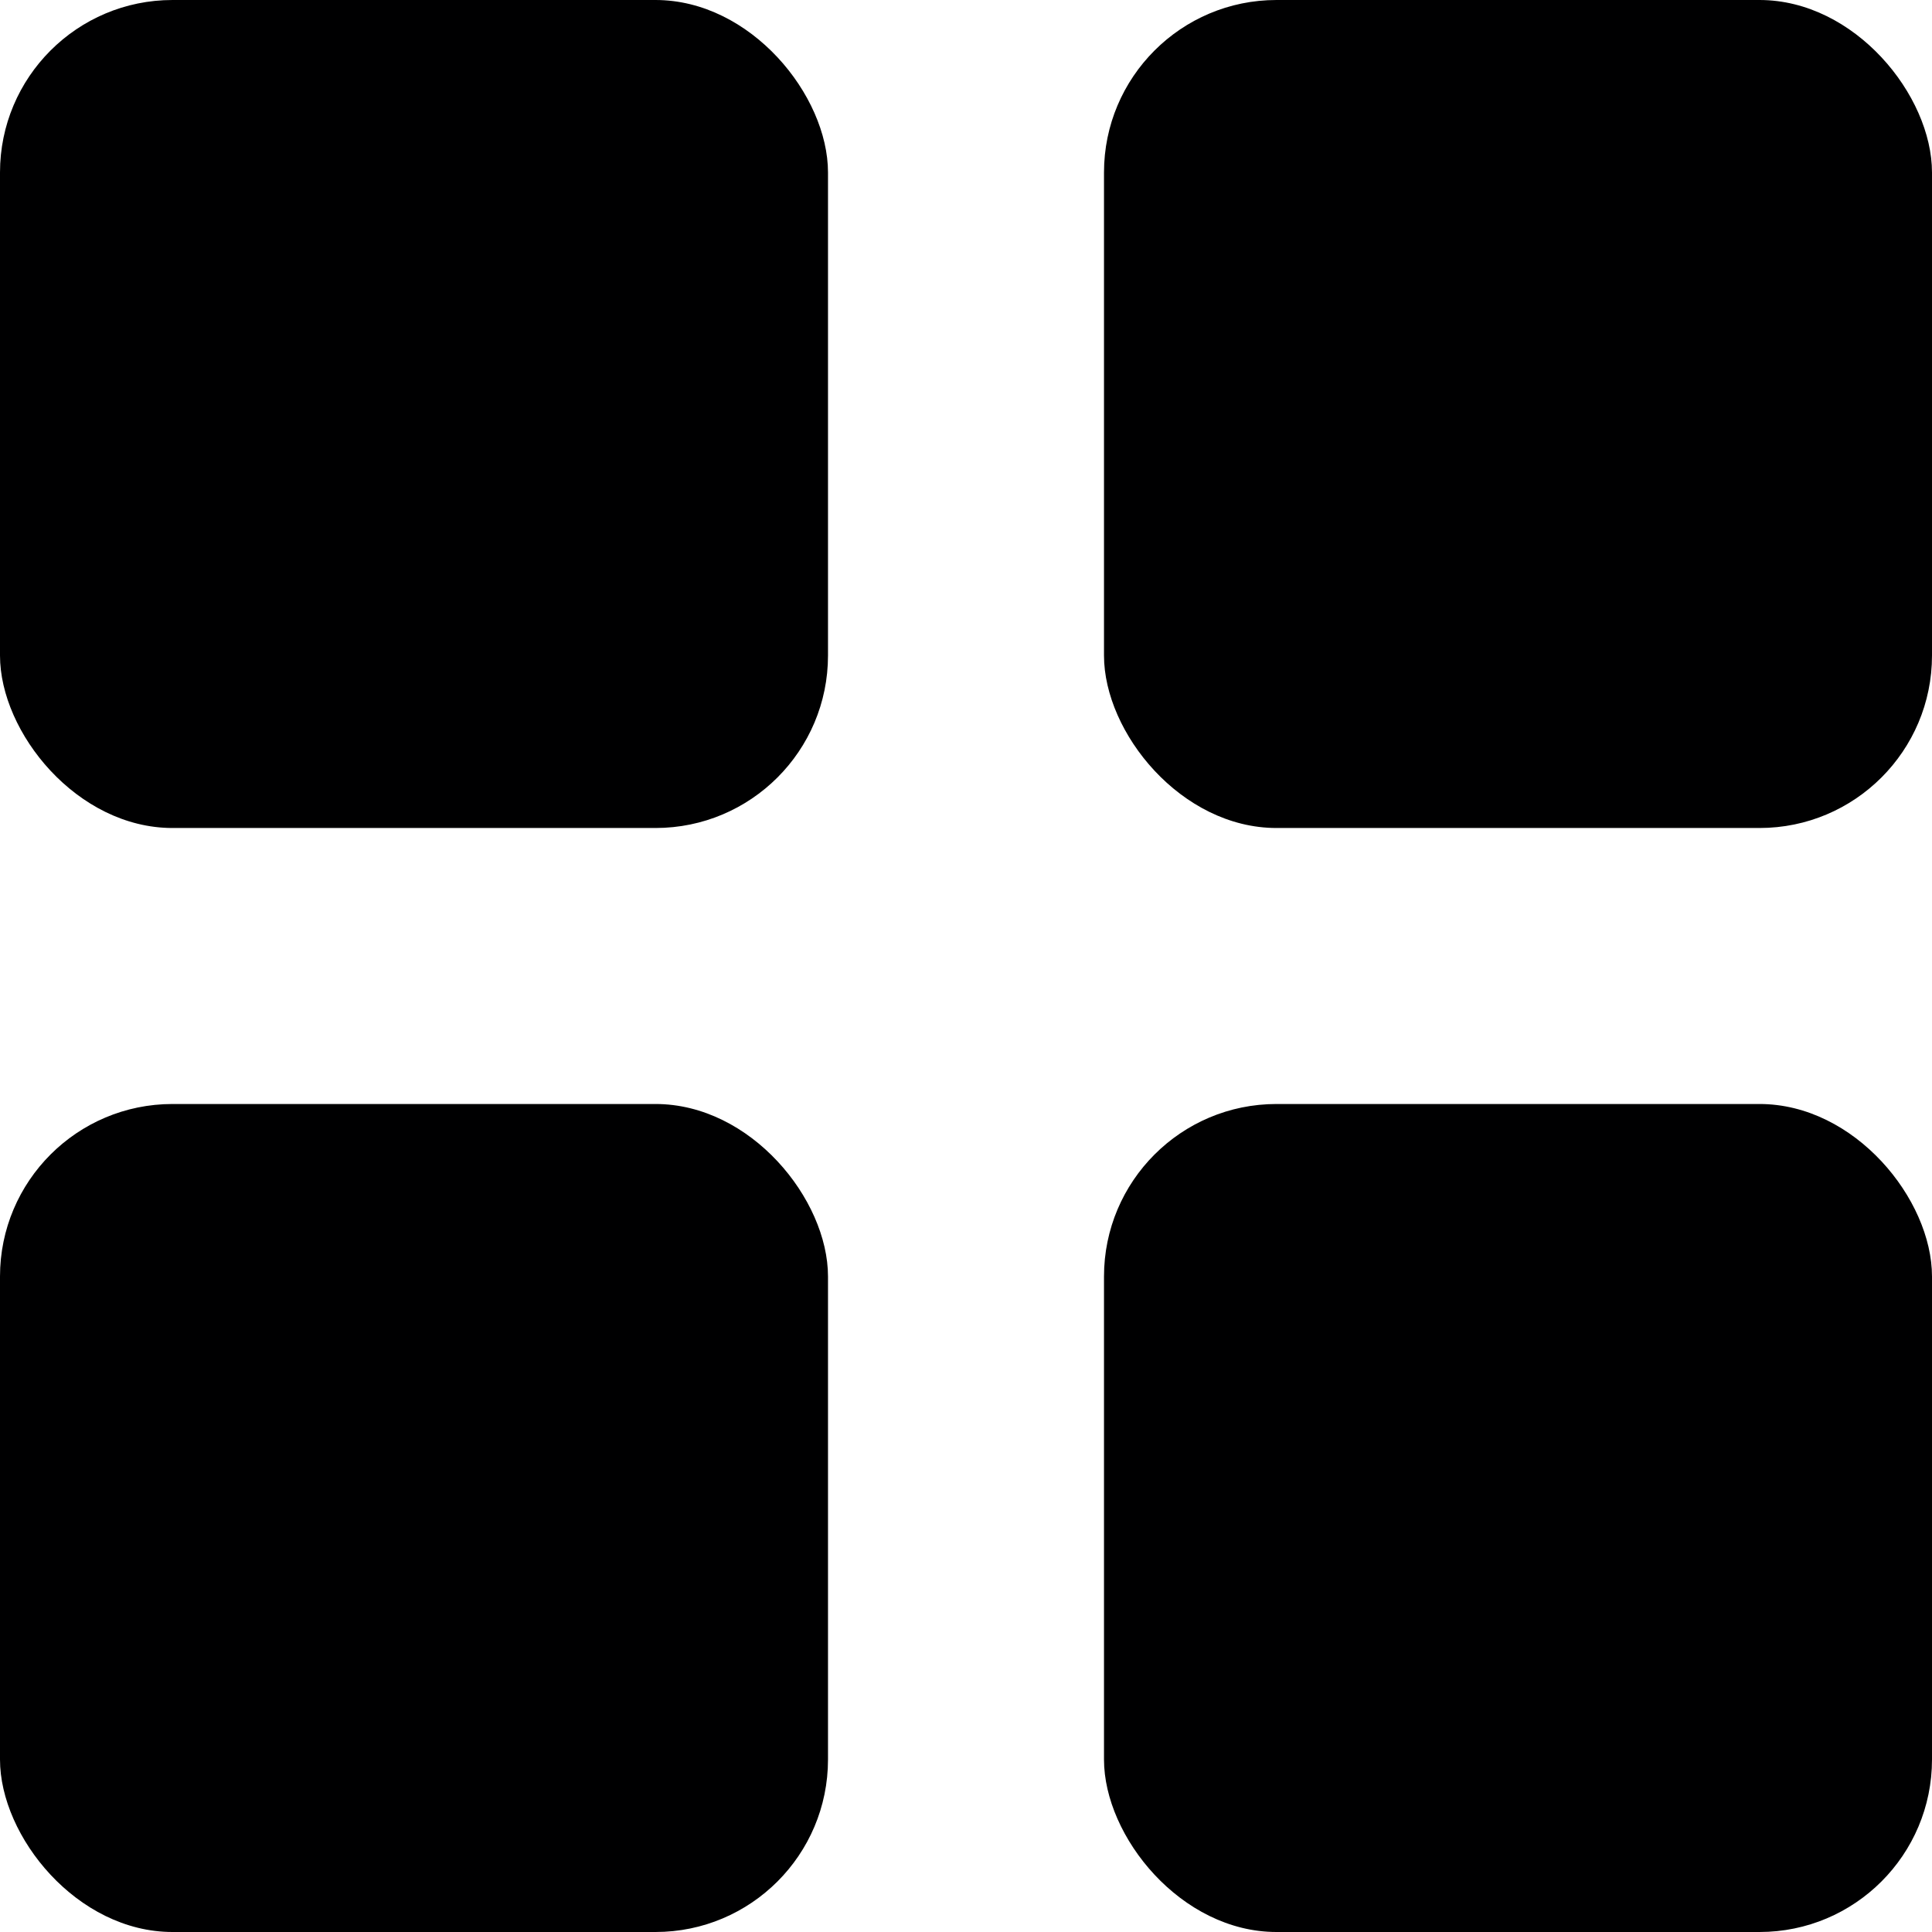 <svg xmlns="http://www.w3.org/2000/svg" viewBox="0 0 14 14">
  <g>
    <rect width="6" height="6" rx="1.25" style="fill: #000001"/>
    <rect x="8" width="6" height="6" rx="1.25" style="fill: #000001"/>
    <rect y="8" width="6" height="6" rx="1.25" style="fill: #000001"/>
    <rect x="8" y="8" width="6" height="6" rx="1.25" style="fill: #000001"/>
  </g>
</svg>

